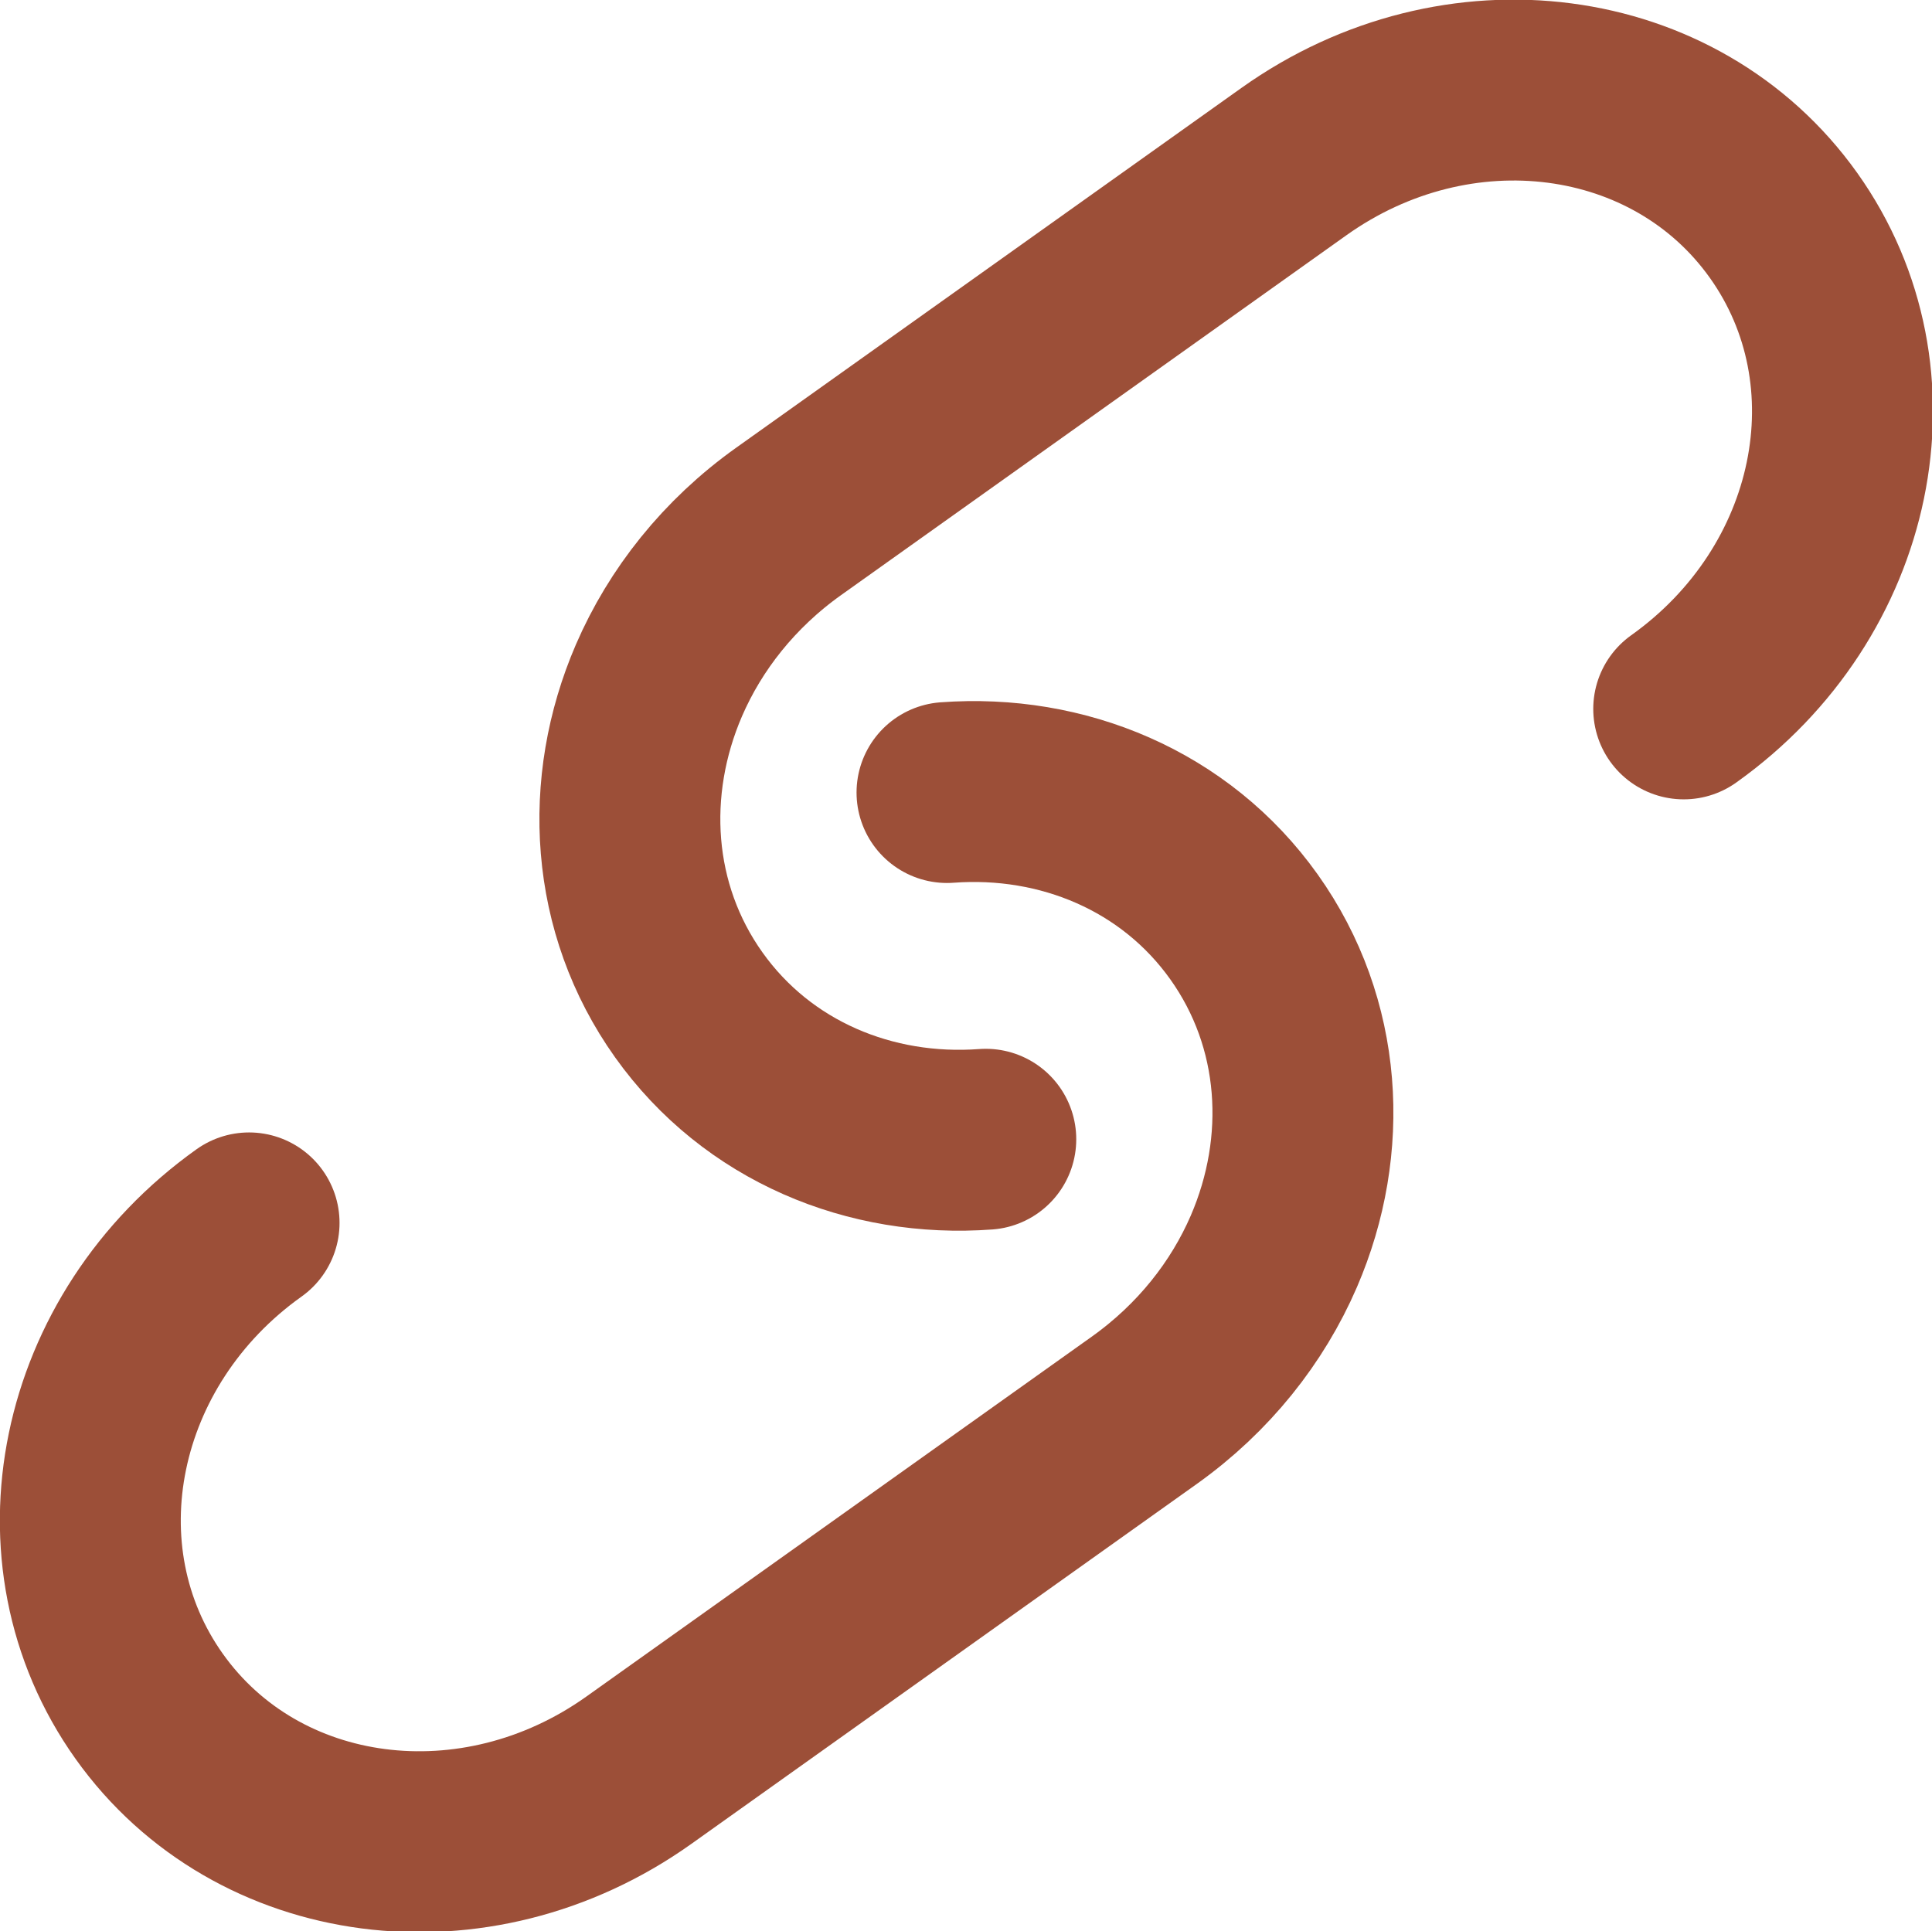 <?xml version="1.0" encoding="UTF-8"?>
<!-- Created with Inkscape (http://www.inkscape.org/) -->
<svg id="svg4605" width="14.128mm" height="14.123mm" version="1.1" viewBox="0 0 14.128 14.123" xmlns="http://www.w3.org/2000/svg" xmlns:cc="http://creativecommons.org/ns#" xmlns:dc="http://purl.org/dc/elements/1.1/" xmlns:rdf="http://www.w3.org/1999/02/22-rdf-syntax-ns#">
 <g id="layer1" transform="translate(-73.752 -112.95)">
  <g id="g5224" transform="rotate(-35.458 80.816 120.01)" fill="none" stroke="#9a4c34" stroke-linecap="round" stroke-linejoin="round" stroke-width="1.323">
   <path id="rect5153" d="m81.436 118.9c0.723 0.438 1.199 1.195 1.199 2.06 0 0.865-0.476 1.622-1.199 2.06-0.415 0.251-0.912 0.397-1.447 0.397h-4.536c-1.466 0-2.646-1.096-2.646-2.457 0-1.361 1.18-2.457 2.646-2.457" opacity=".98"/>
   <path id="rect5153-8" d="m80.196 121.13c-0.723-0.438-1.199-1.195-1.199-2.06 0-0.865 0.476-1.622 1.199-2.06 0.415-0.251 0.912-0.397 1.447-0.397h4.536c1.466 0 2.646 1.096 2.646 2.457 0 1.361-1.18 2.457-2.646 2.457" opacity=".98"/>
  </g>
 </g>
</svg>
